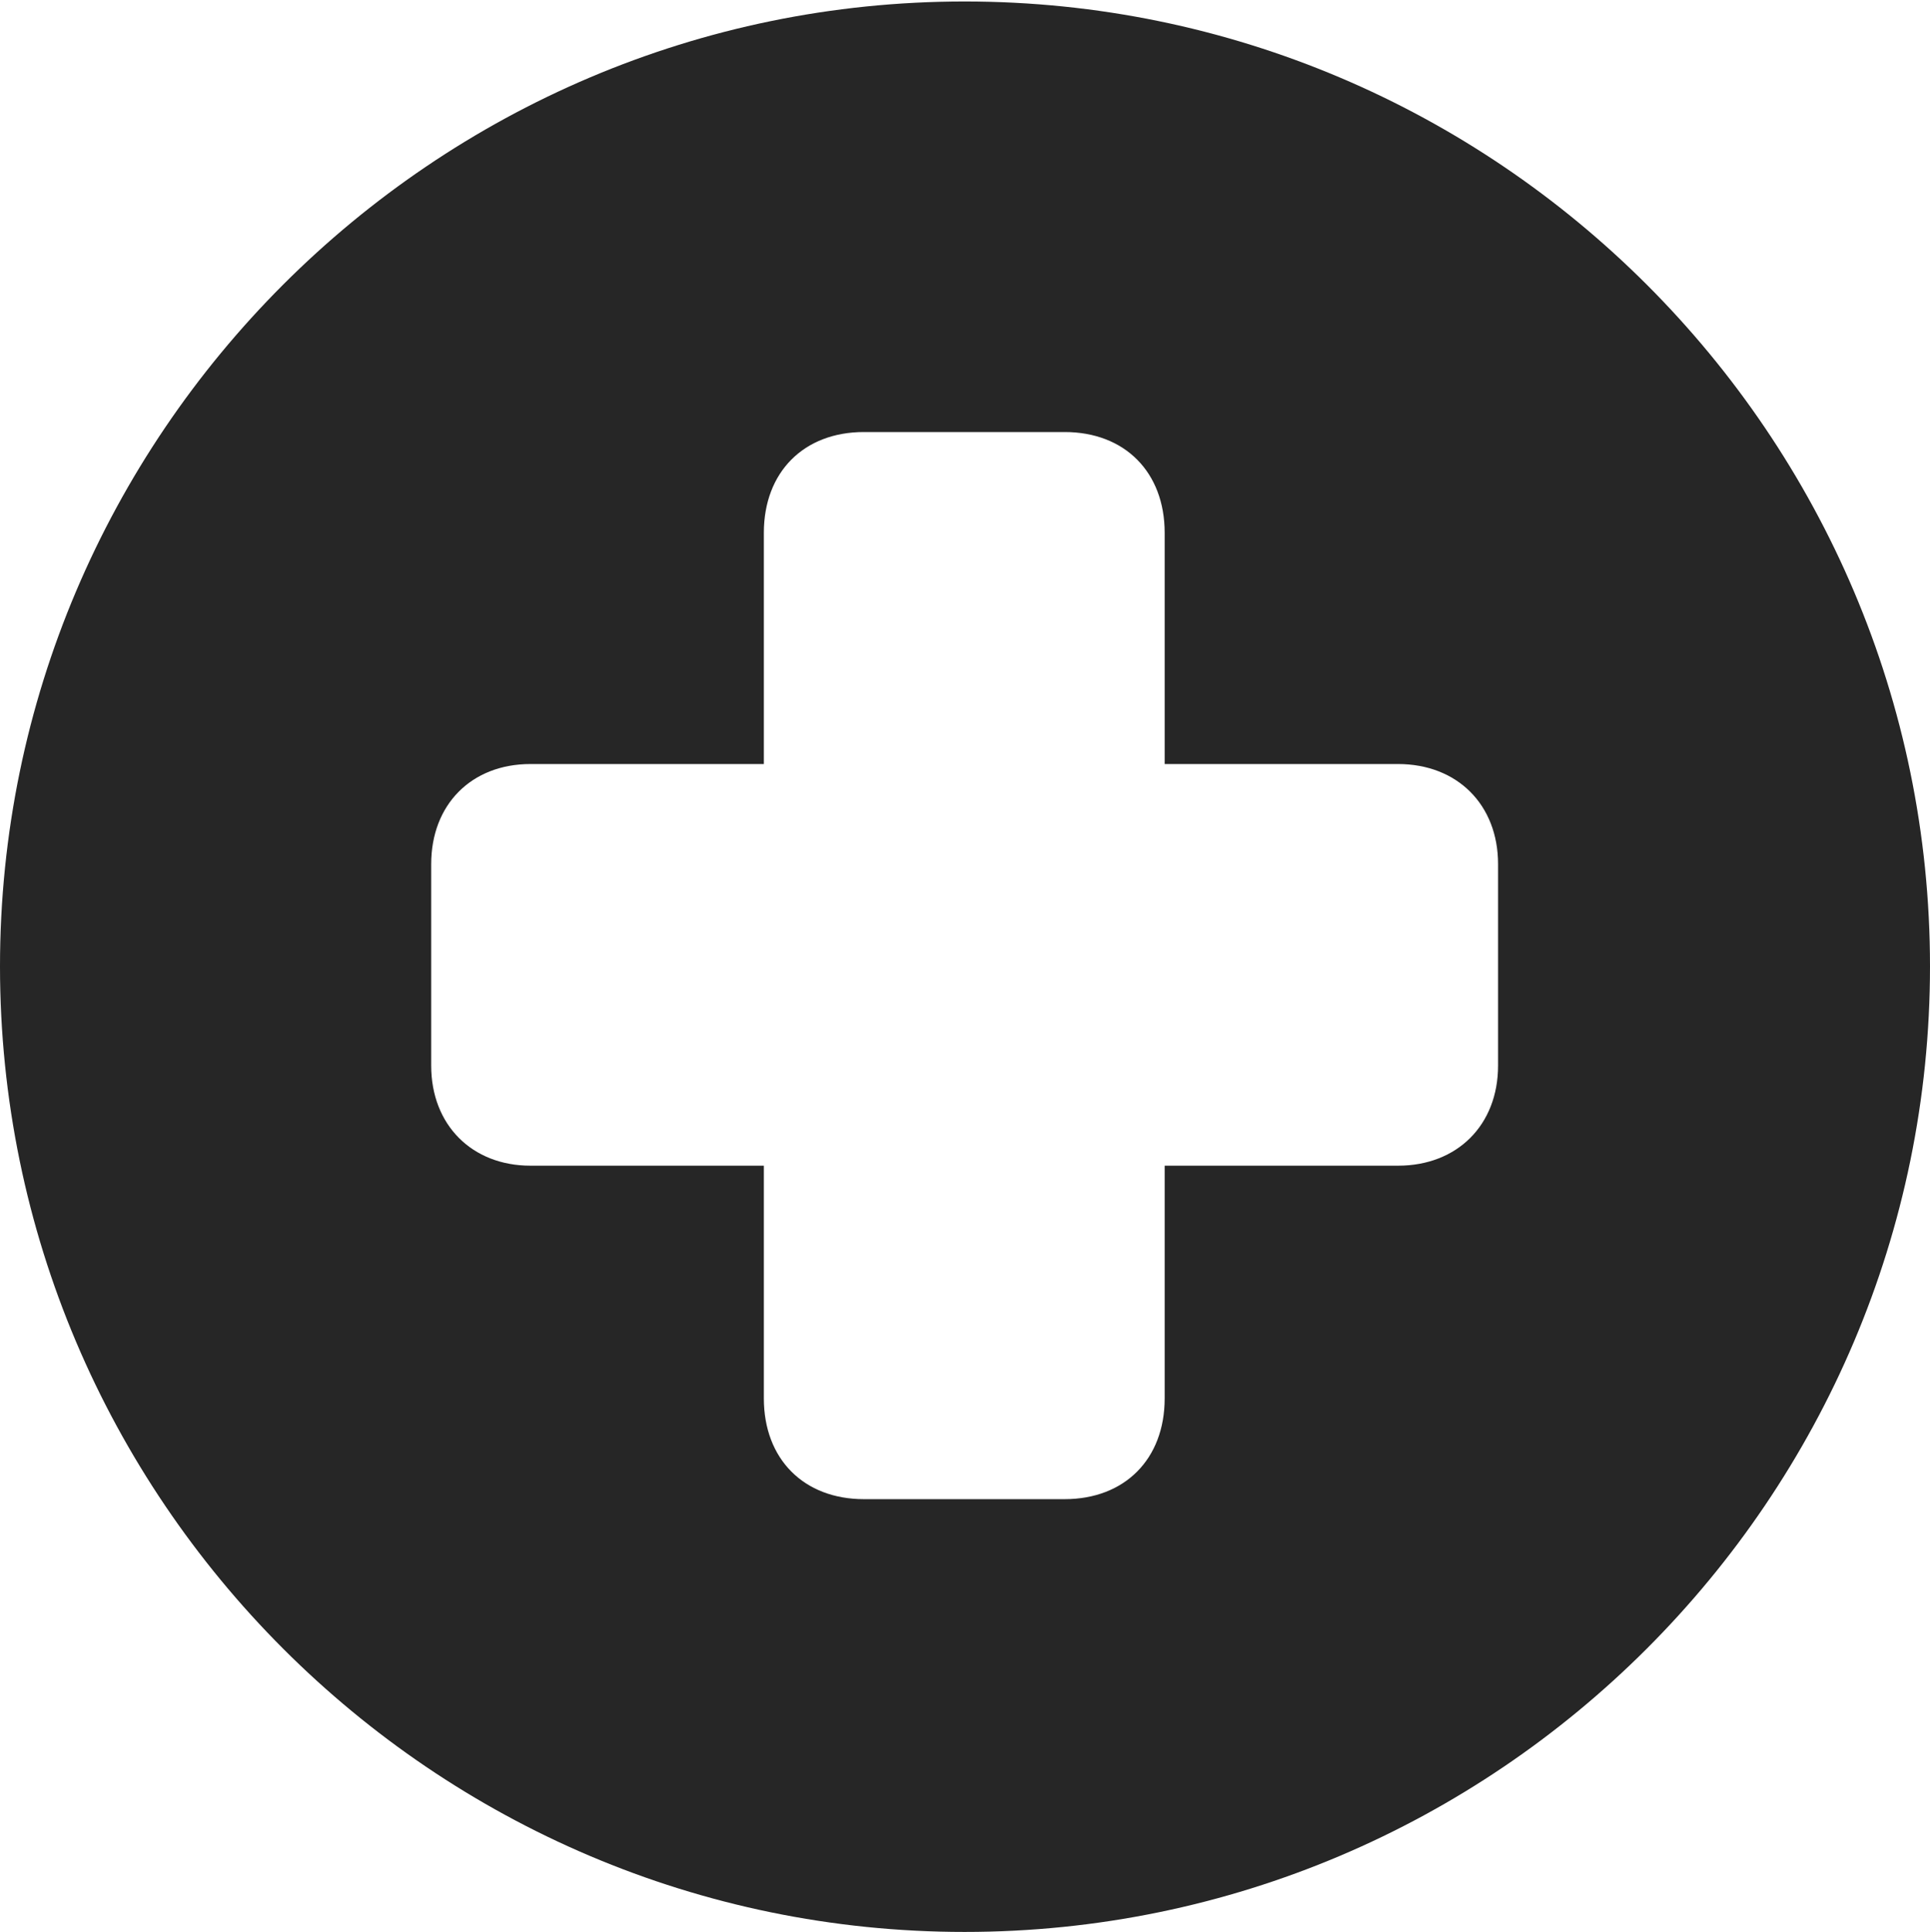<?xml version="1.0" encoding="UTF-8"?>
<!--Generator: Apple Native CoreSVG 326-->
<!DOCTYPE svg
PUBLIC "-//W3C//DTD SVG 1.1//EN"
       "http://www.w3.org/Graphics/SVG/1.1/DTD/svg11.dtd">
<svg version="1.1" xmlns="http://www.w3.org/2000/svg" xmlns:xlink="http://www.w3.org/1999/xlink" viewBox="0 0 651.25 651.75">
 <g>
  <rect height="651.75" opacity="0" width="651.25" x="0" y="0"/>
  <path d="M651.25 326C651.25 505.5 505 651.75 325.5 651.75C146.25 651.75 0 505.5 0 326C0 146.75 146.25 0.5 325.5 0.5C505 0.5 651.25 146.75 651.25 326ZM291.5 145.75C271.25 145.75 257.75 159.25 257.75 179.75L257.75 257.75L179 257.75C159 257.75 145.5 271.5 145.5 291.5L145.5 359.5C145.5 379.5 159.25 393.25 179 393.25L257.75 393.25L257.75 471.75C257.75 492.25 271.25 505.75 291.5 505.75L359.25 505.75C379.5 505.75 393 492.25 393 471.75L393 393.25L471.75 393.25C491.75 393.25 505.5 379.5 505.5 359.5L505.5 291.5C505.5 271.5 491.75 257.75 471.75 257.75L393 257.75L393 179.75C393 159.25 379.5 145.75 359.25 145.75Z" fill="black" fill-opacity="0.85"/>
 </g>
</svg>
